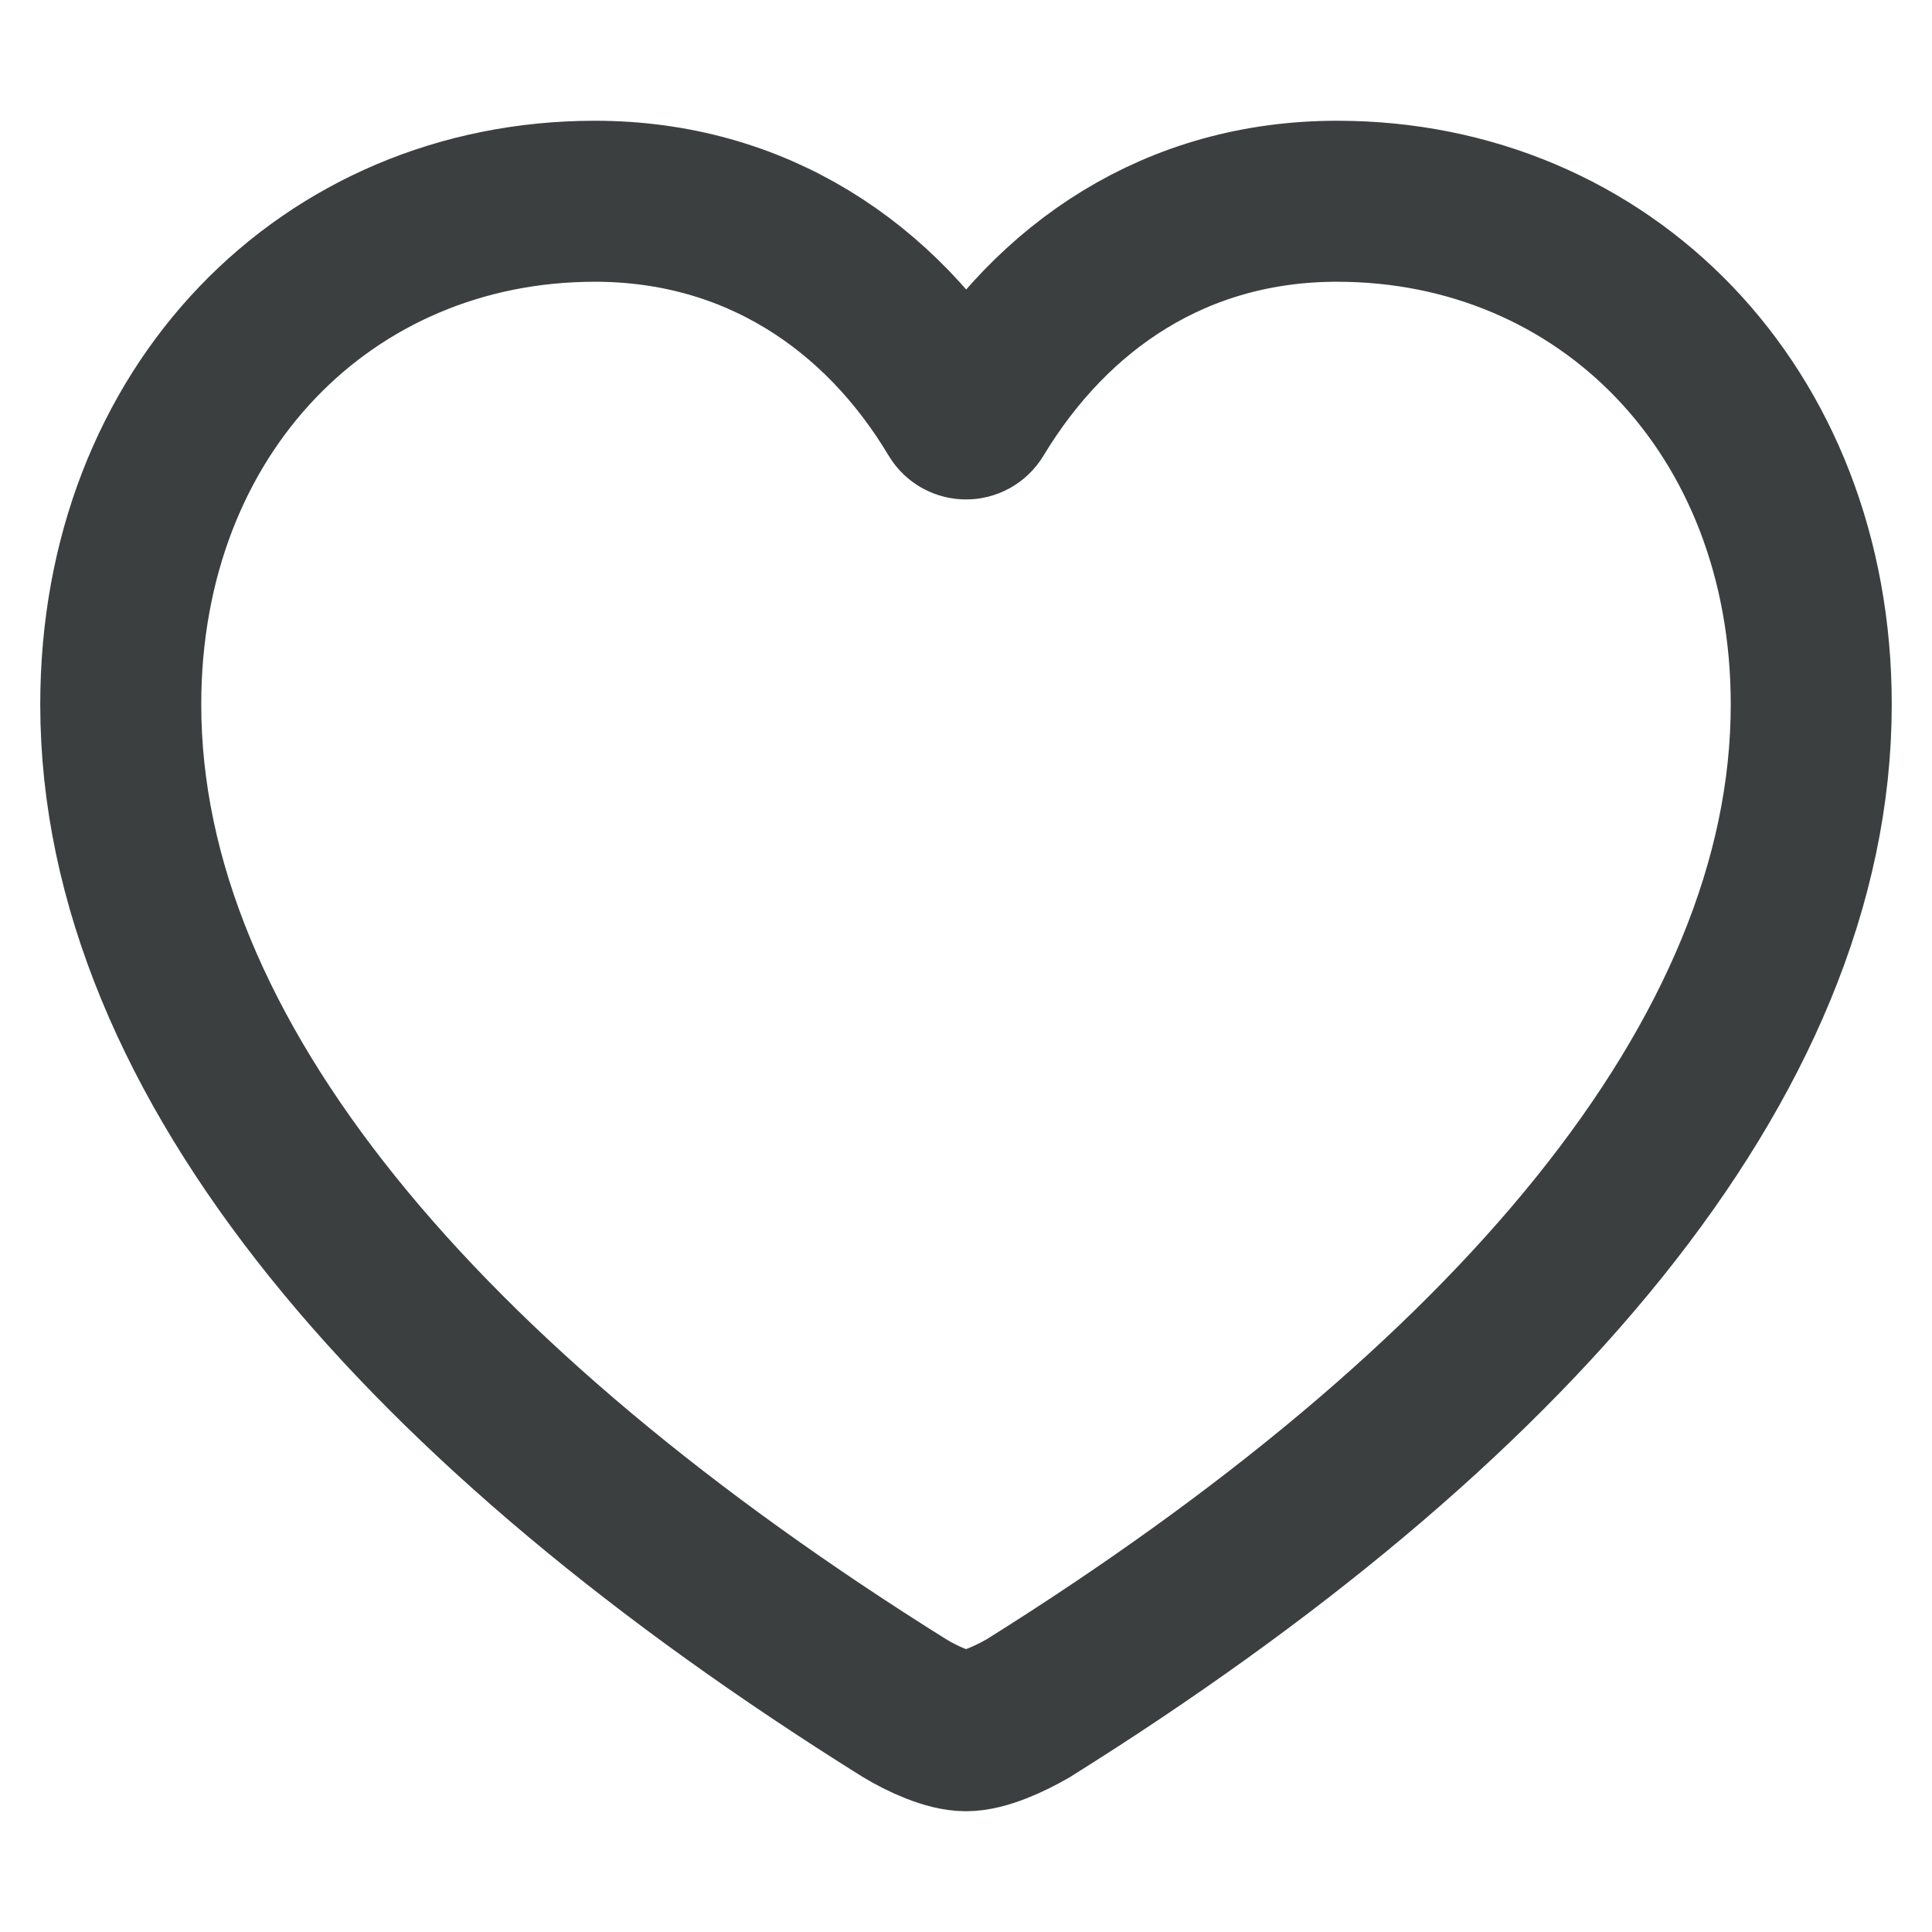 <svg width="24" height="24" viewBox="0 0 24 24" fill="none" xmlns="http://www.w3.org/2000/svg">
<path d="M12 21.5C12.222 21.5 12.539 21.355 12.772 21.221C18.725 17.495 22.5 13.159 22.5 8.751C22.5 5.087 19.93 2.5 16.61 2.5C14.621 2.5 13.075 3.54 12.105 5.146C12.057 5.224 11.943 5.224 11.896 5.145C10.943 3.549 9.378 2.5 7.39 2.5C4.069 2.5 1.5 5.087 1.5 8.751C1.5 13.159 5.275 17.495 11.239 21.221C11.461 21.355 11.778 21.5 12 21.5Z" stroke="#3C3F40" stroke-width="2" stroke-linecap="round"/>
</svg>

